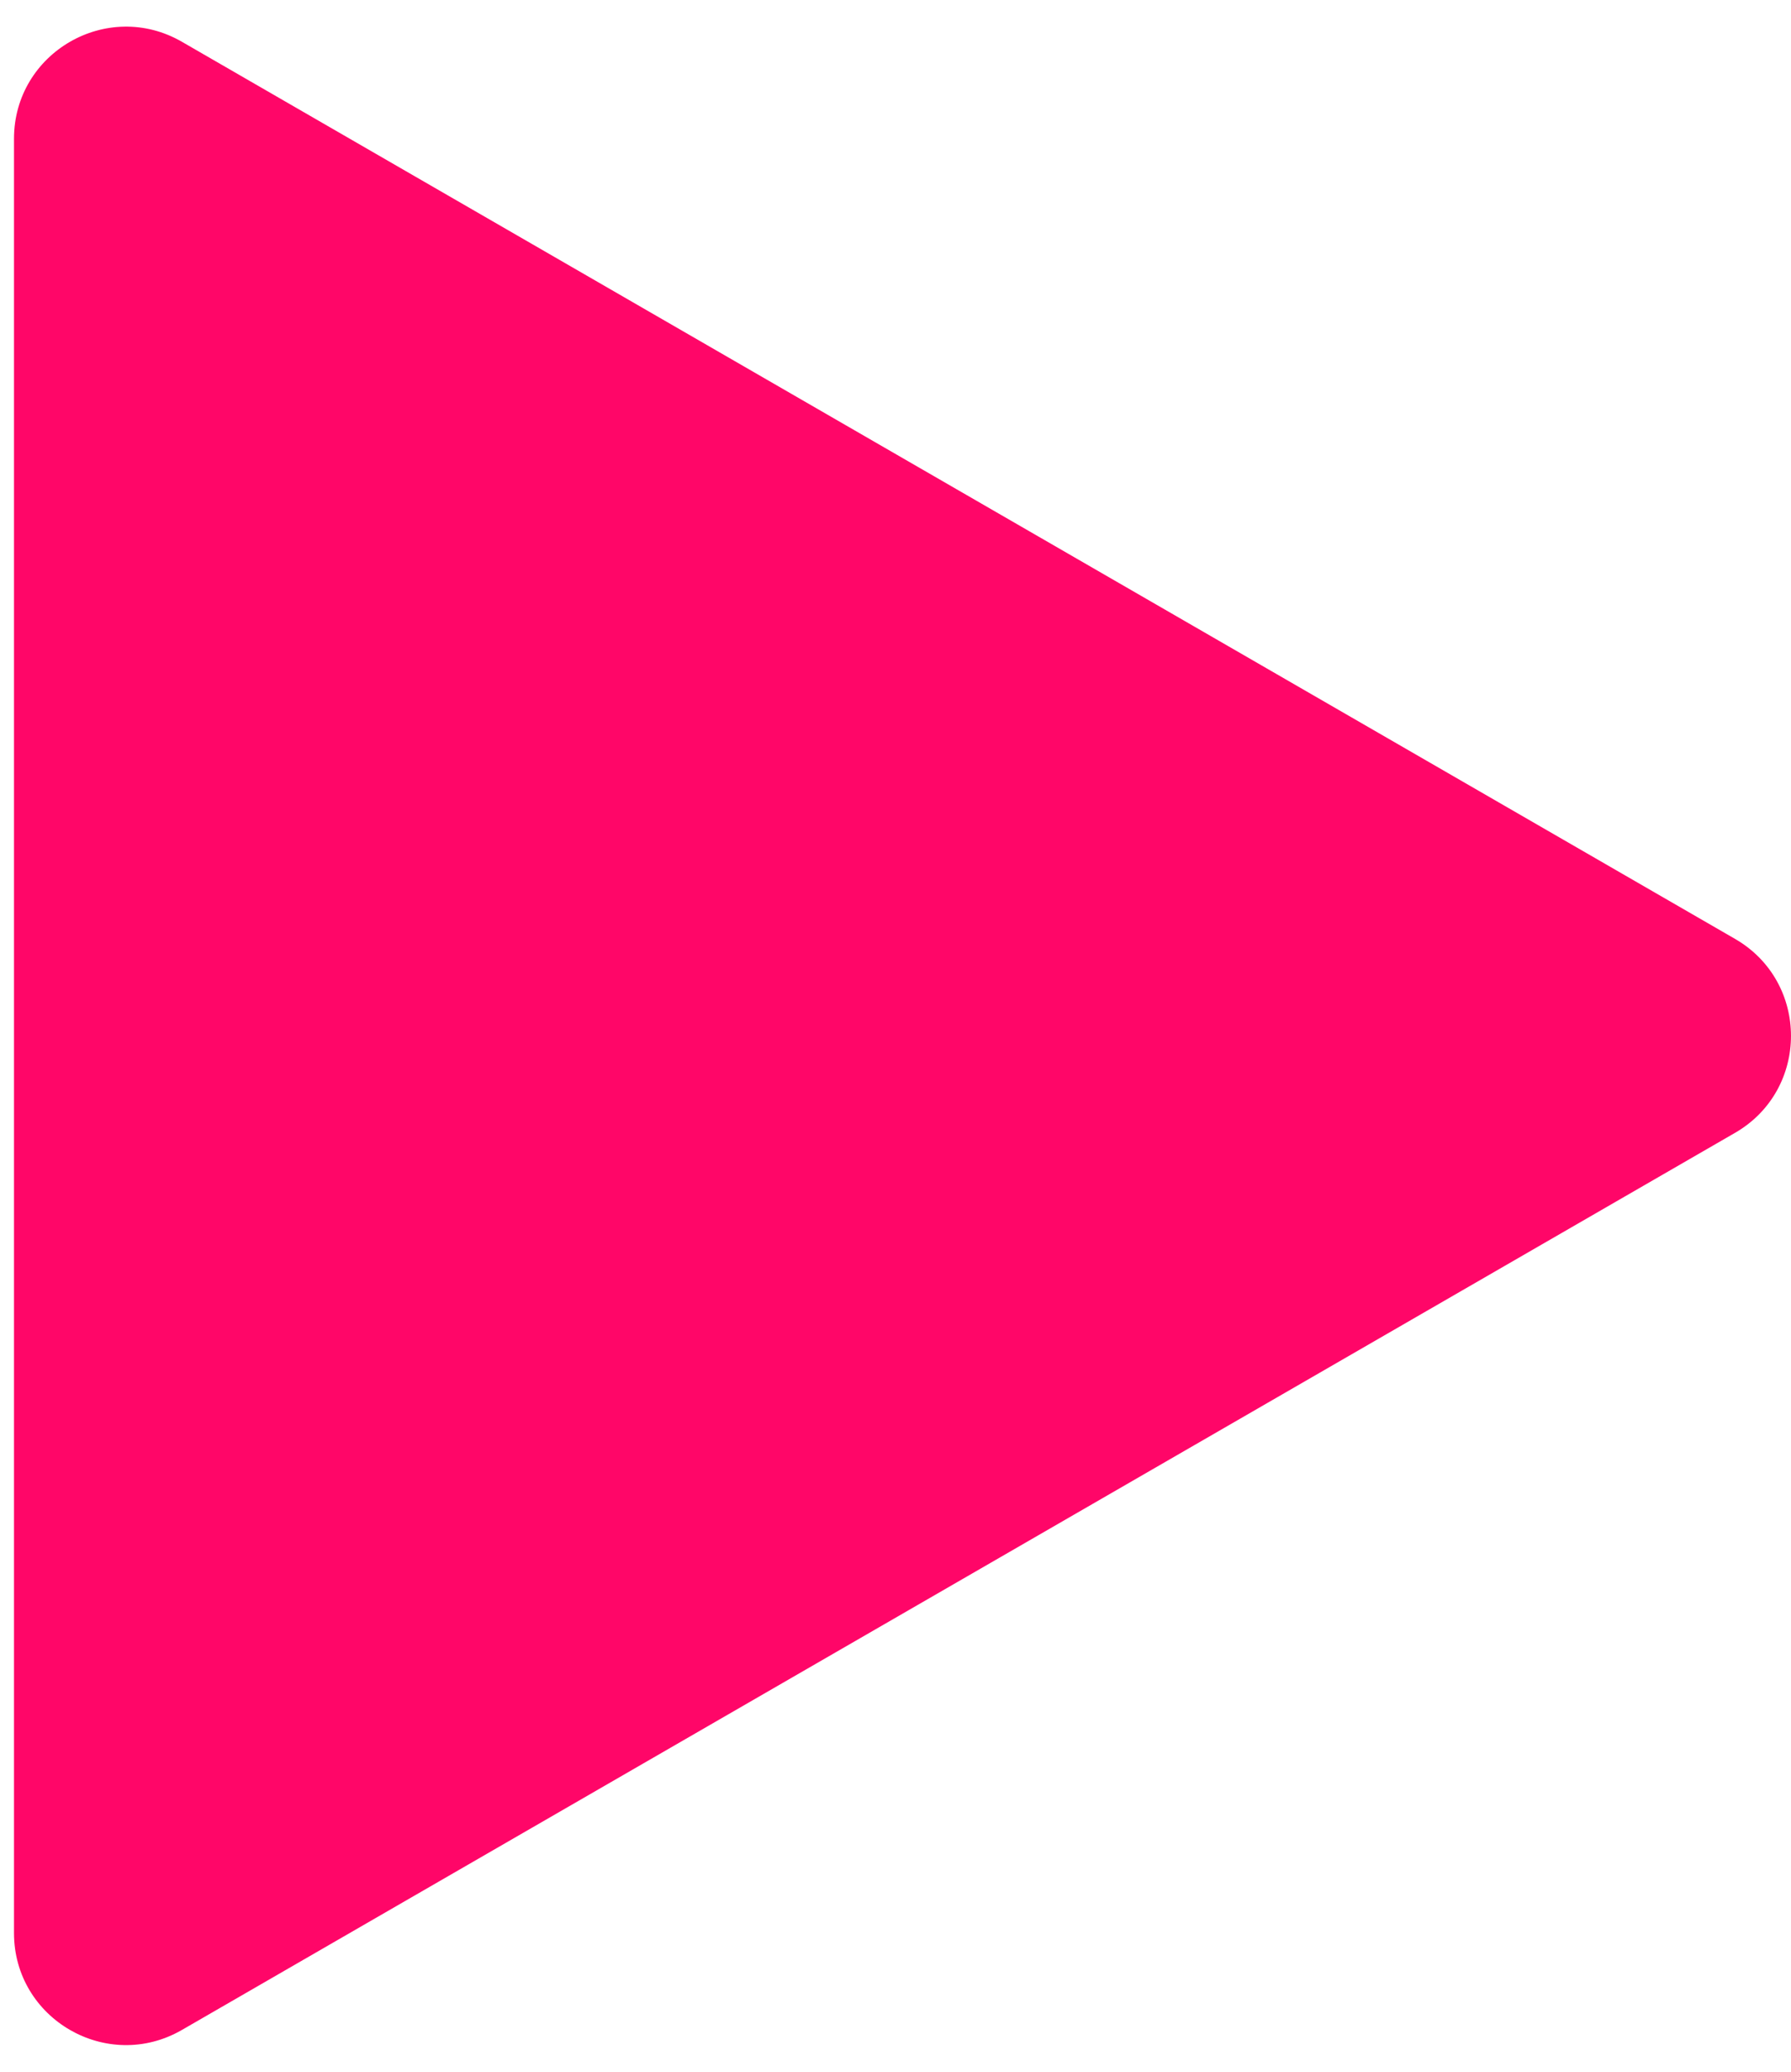<svg width="32" height="37" viewBox="0 0 32 37" fill="none" xmlns="http://www.w3.org/2000/svg">
<path d="M31 16.768C32.333 17.538 32.333 19.462 31 20.232L3.25 36.254C1.917 37.023 0.25 36.061 0.25 34.522L0.25 2.479C0.25 0.939 1.917 -0.023 3.25 0.746L31 16.768Z" fill="#FF0668"/>
</svg>
